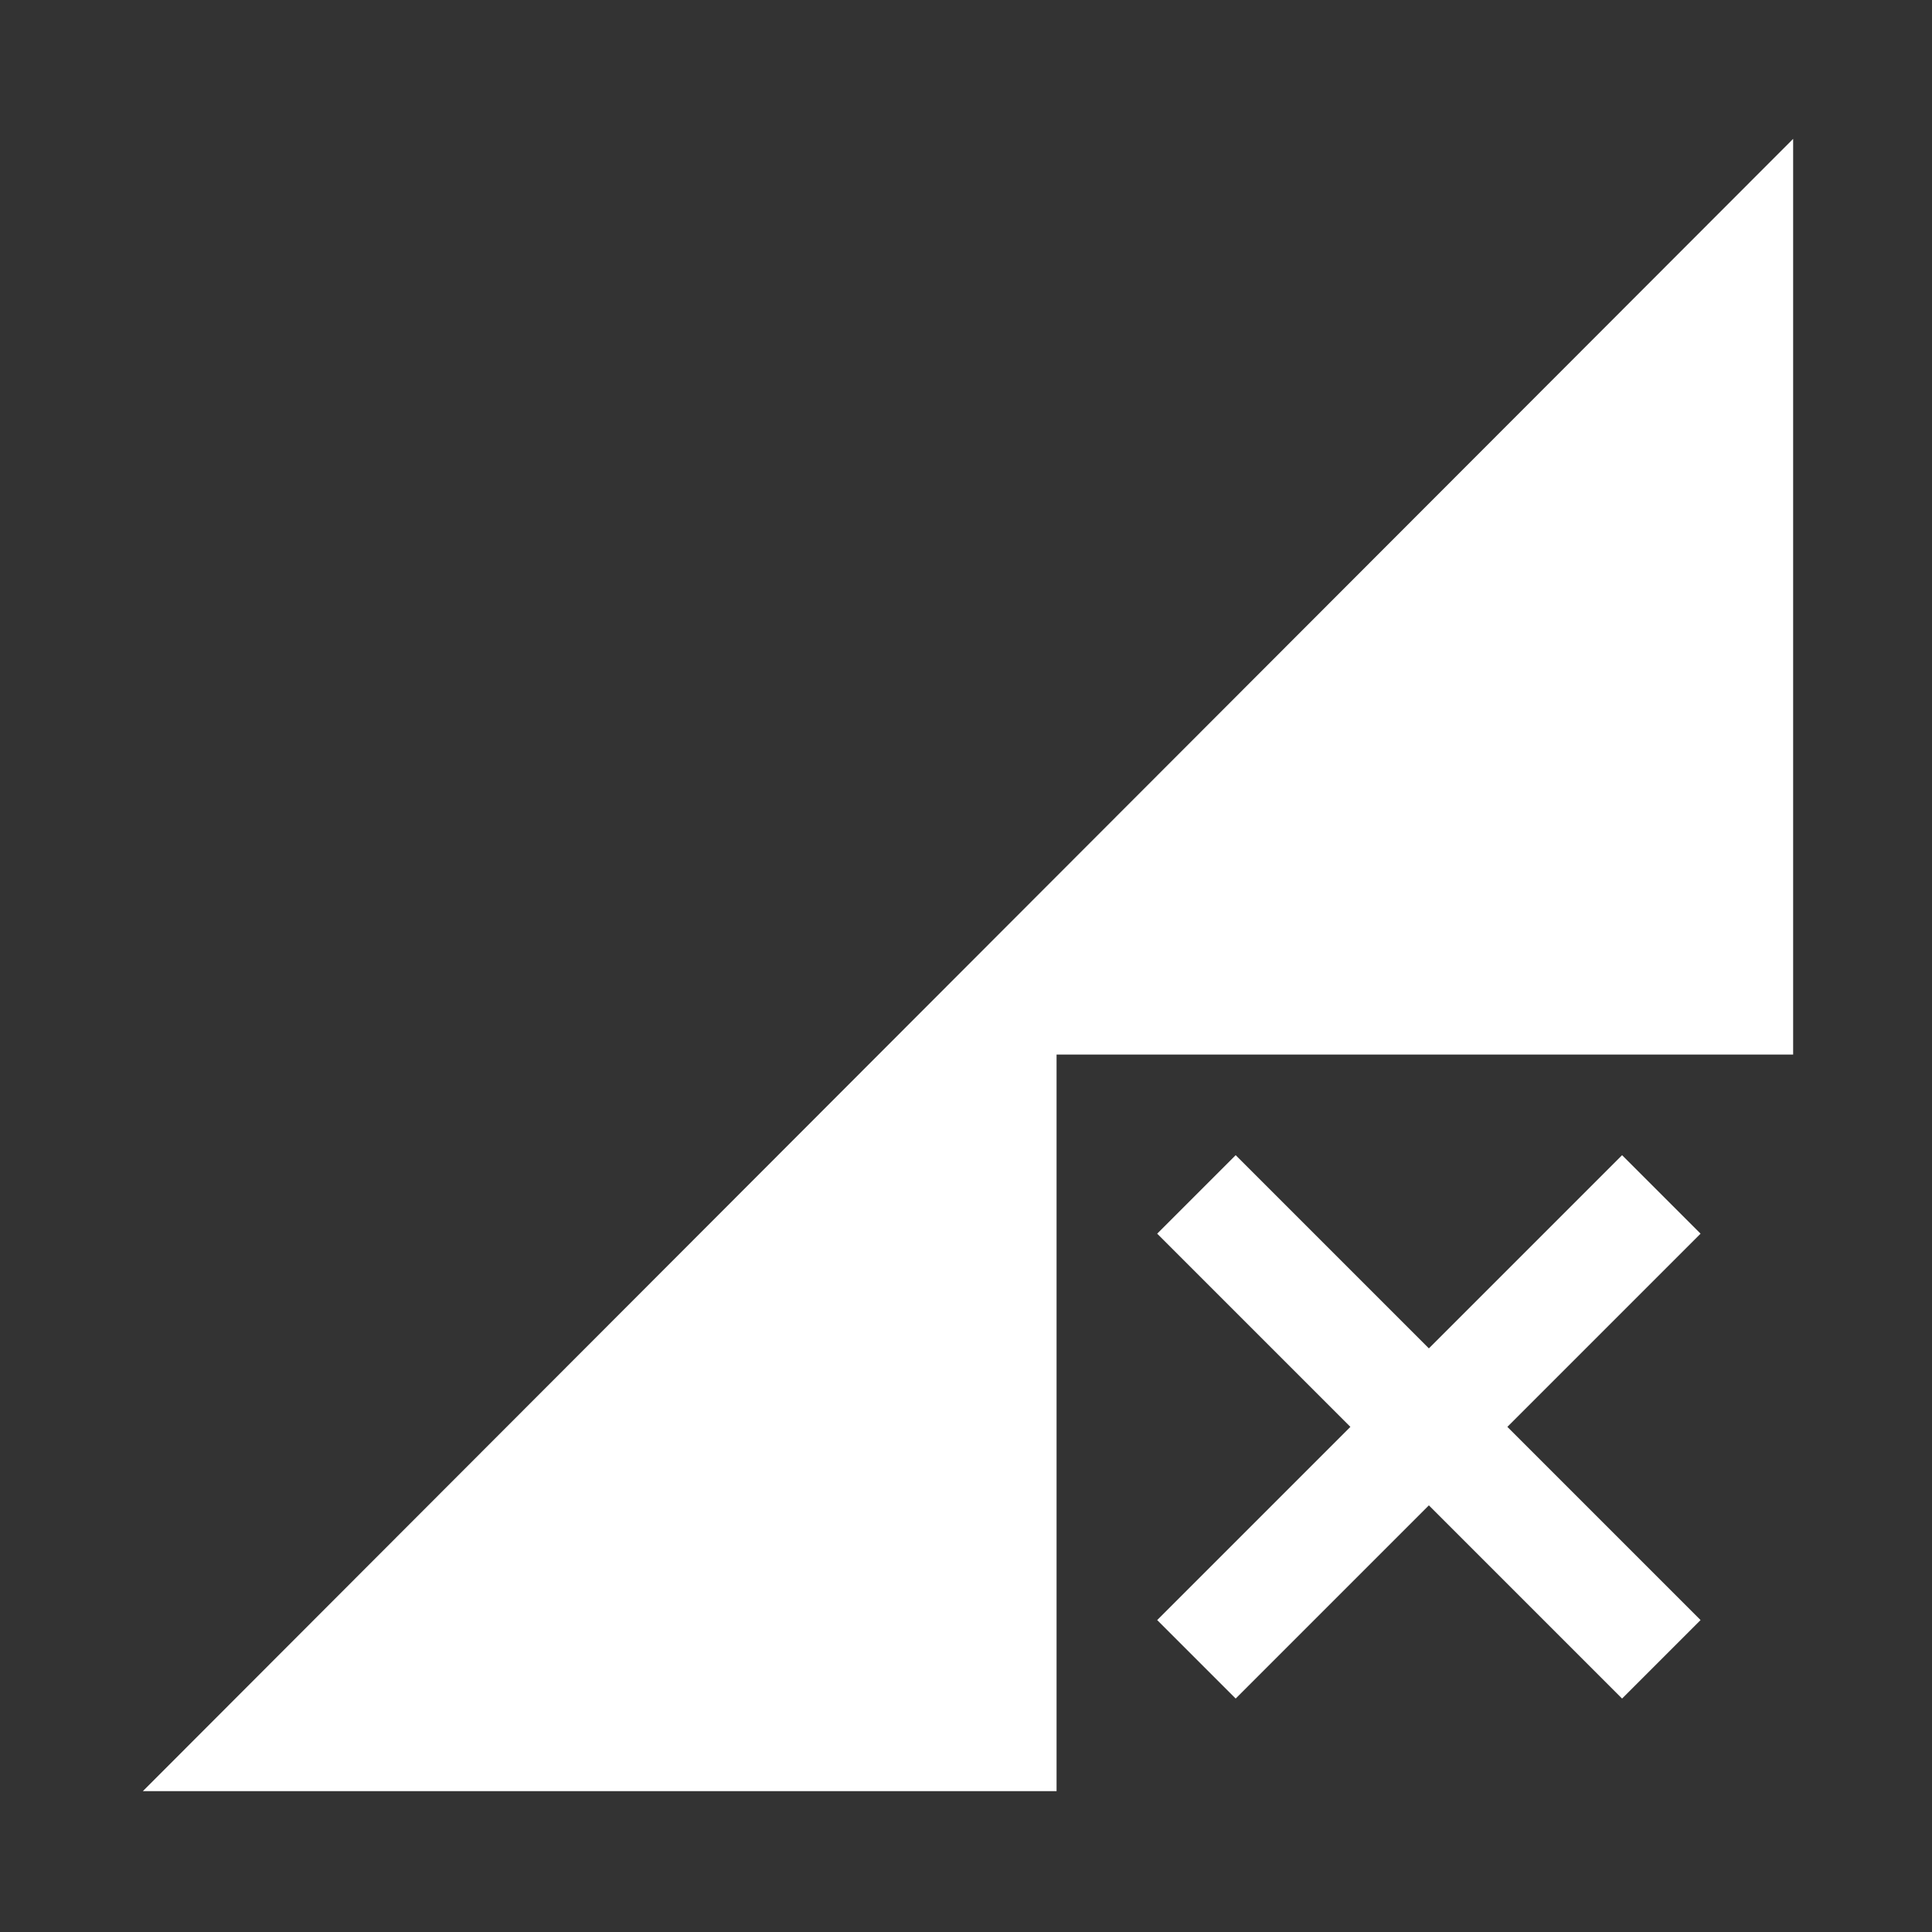 <svg xmlns="http://www.w3.org/2000/svg" height="48" width="48"><rect width="100%" height="100%" fill="#333333" stroke="none"/><path fill="#FFFFFF" d="M3.55 44.5 44.55 3.45V26.2H26.25V44.5ZM30.7 42.2 28.75 40.25 33.55 35.45 28.75 30.65 30.7 28.7 35.5 33.5 40.3 28.7 42.25 30.65 37.45 35.45 42.25 40.25 40.3 42.2 35.5 37.4Z"/></svg>